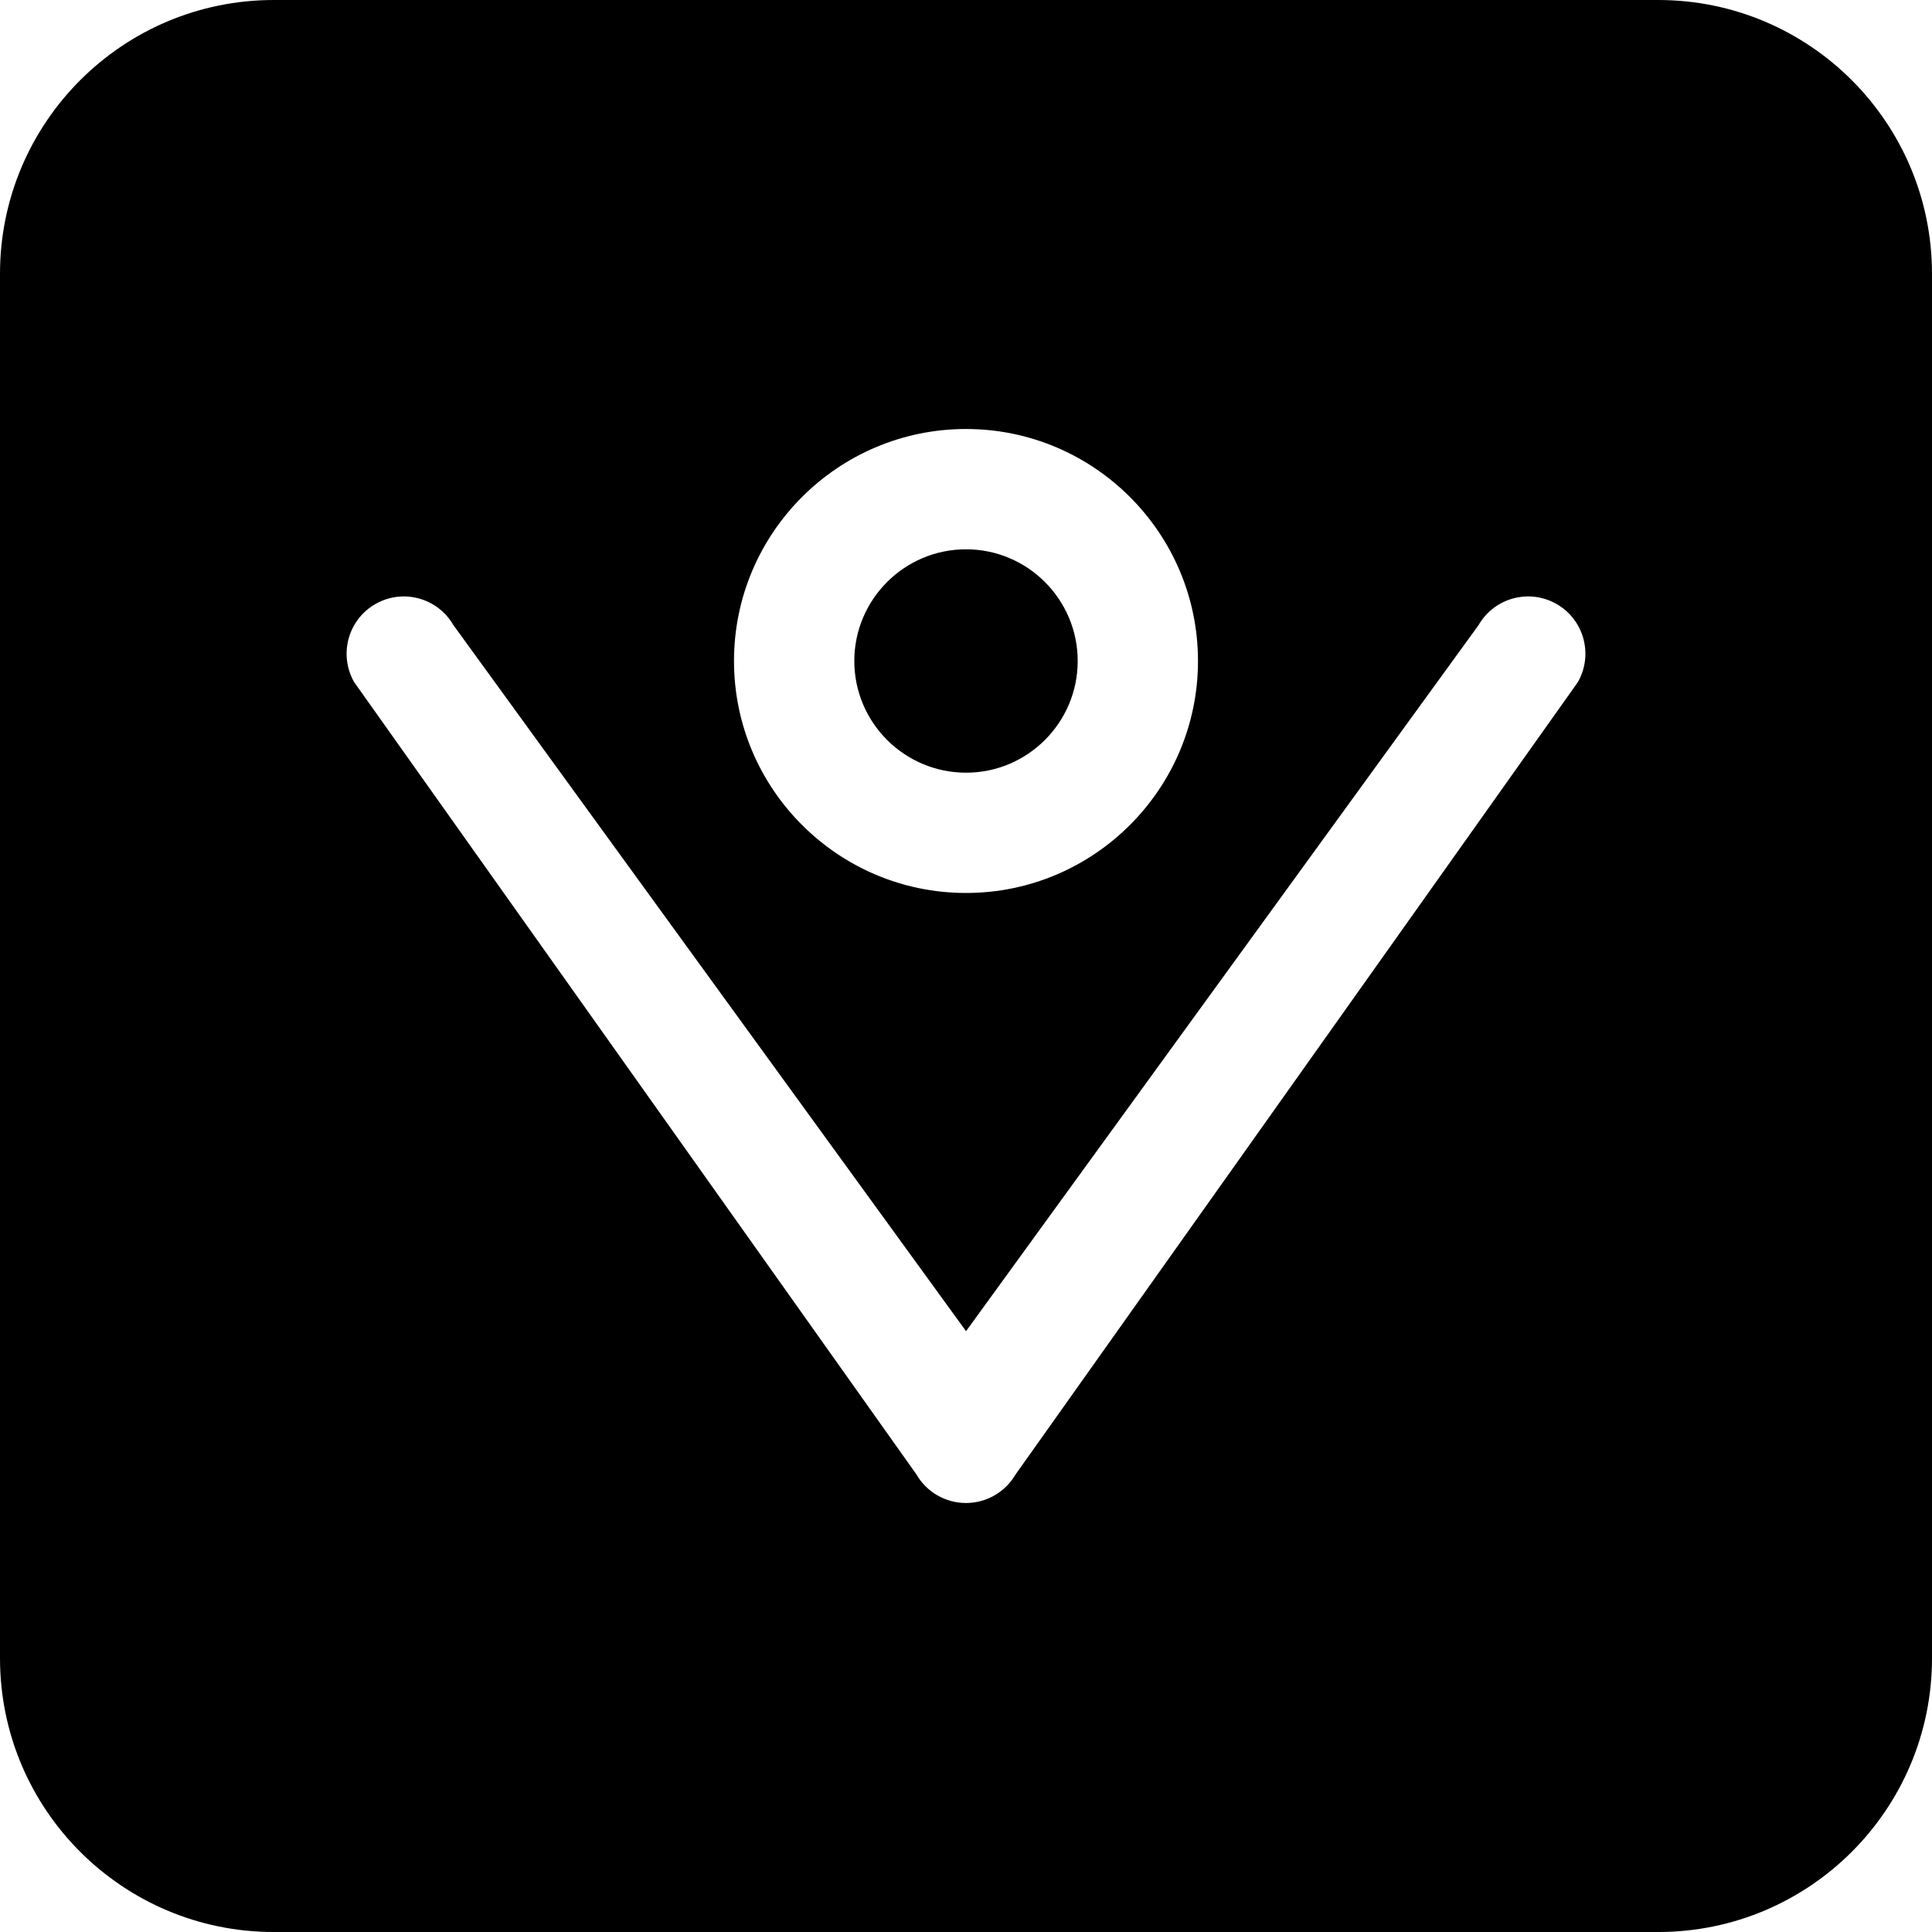 <?xml version="1.0" encoding="utf-8"?>
<!-- Generator: Adobe Illustrator 16.0.4, SVG Export Plug-In . SVG Version: 6.00 Build 0)  -->
<!DOCTYPE svg PUBLIC "-//W3C//DTD SVG 1.1//EN" "http://www.w3.org/Graphics/SVG/1.1/DTD/svg11.dtd">
<svg version="1.1" id="레이어_1" xmlns="http://www.w3.org/2000/svg" xmlns:xlink="http://www.w3.org/1999/xlink" x="0px"
	 y="0px" width="120px" height="120px" viewBox="4.59 4.589 120 120" enable-background="new 4.59 4.589 120 120"
	 xml:space="preserve">
<path d="M124.59,107.583c0,9.392-7.616,17.007-17.008,17.007H21.598c-9.395,0-17.008-7.615-17.008-17.007V21.597
	c0-9.393,7.613-17.008,17.008-17.008h85.984c9.392,0,17.008,7.615,17.008,17.008V107.583z M64.593,97.943
	c1.265,0,2.44-0.679,3.078-1.776l34.916-49.2c0.979-1.699,0.397-3.875-1.304-4.855c-1.7-0.982-3.873-0.401-4.856,1.302
	L64.593,87.271L32.751,43.415c-0.984-1.703-3.156-2.284-4.855-1.302c-1.699,0.98-2.283,3.156-1.301,4.855l34.916,49.2
	C62.143,97.265,63.317,97.943,64.593,97.943 M64.593,60.053c7.942,0,14.406-6.462,14.406-14.409c0-7.947-6.464-14.409-14.406-14.409
	c-7.952,0-14.413,6.462-14.413,14.409C50.18,53.591,56.641,60.053,64.593,60.053 M64.593,38.707c3.822,0,6.935,3.113,6.935,6.938
	c0,3.824-3.111,6.937-6.935,6.937c-3.827,0-6.94-3.113-6.94-6.937C57.652,41.819,60.766,38.707,64.593,38.707"/>
</svg>

